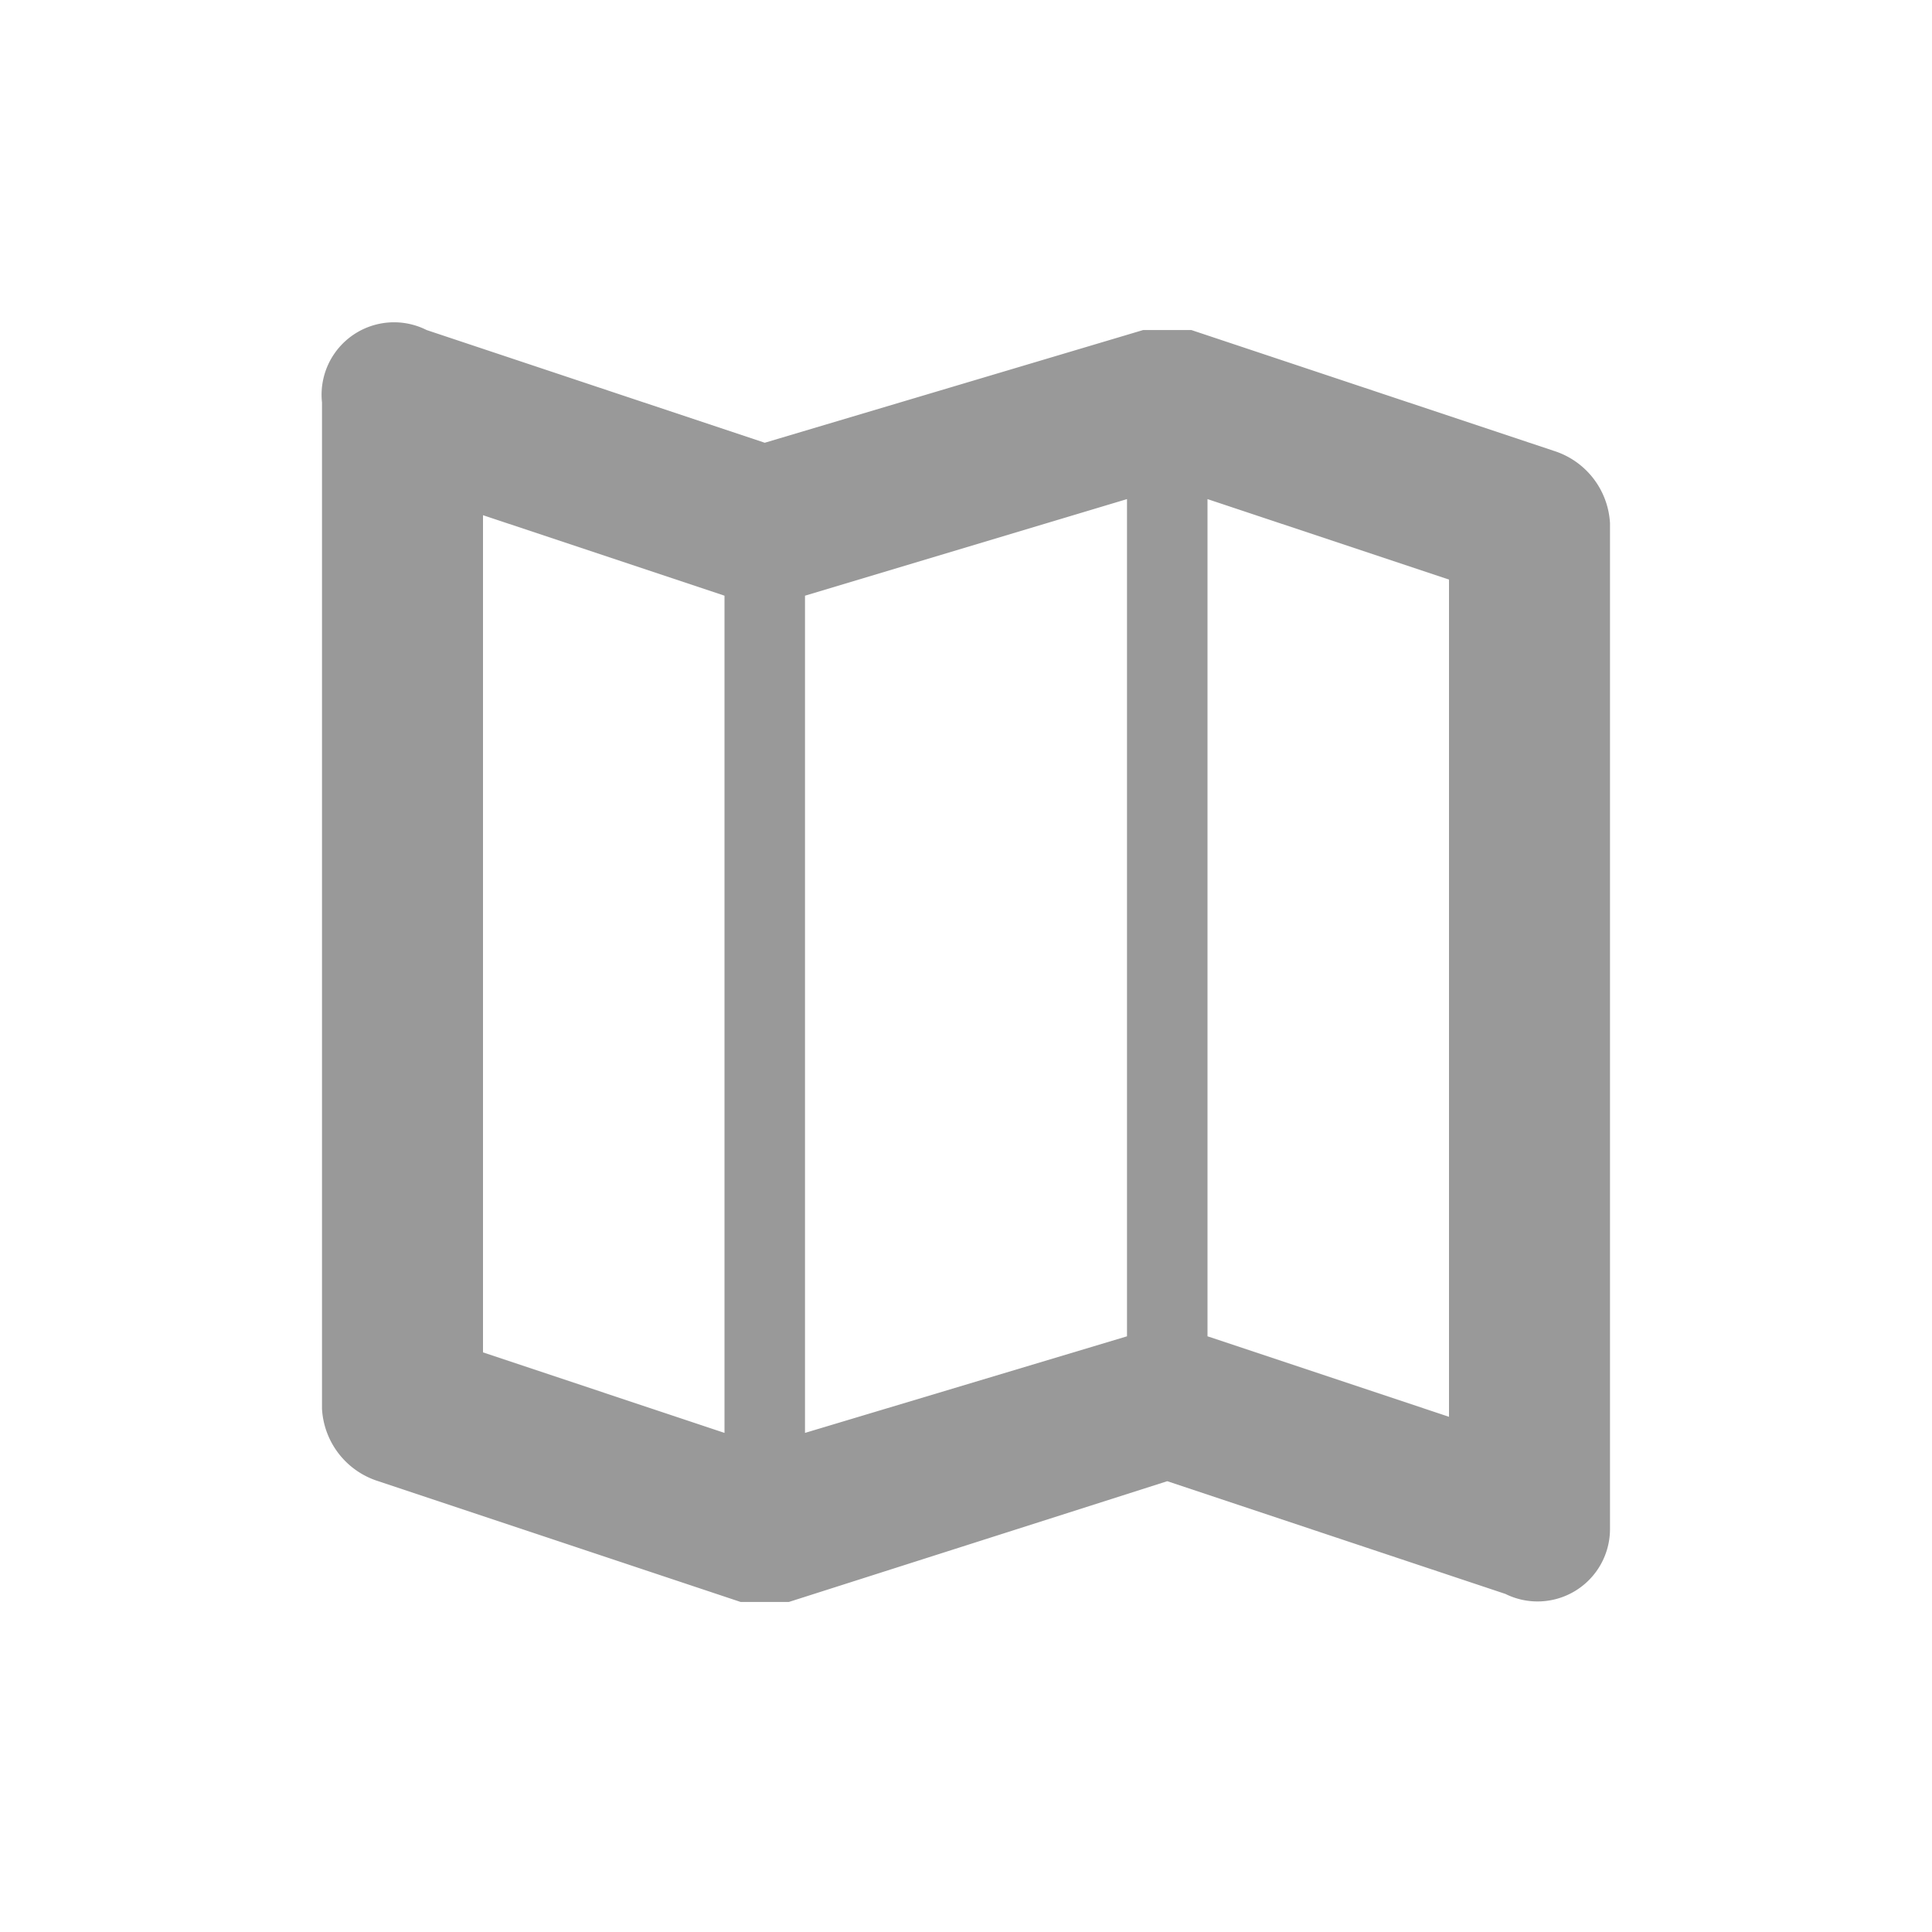 <svg xmlns="http://www.w3.org/2000/svg" viewBox="0 0 24 24"><defs><style>.a{fill:none;}.b{fill:#999;}</style></defs><title>Store-Map-48px</title><rect class="a" width="24" height="24"/><path class="b" d="M19.3,5.6,14.8,4.1h-.6L9.5,5.5,5.3,4.1A.9.9,0,0,0,4,5V17.5a1,1,0,0,0,.7.9l4.5,1.5h.6l4.7-1.5,4.2,1.4A.9.9,0,0,0,20,19V6.5A1,1,0,0,0,19.3,5.6ZM10,7.4l4-1.2V16.6l-4,1.2Zm-4-1,3,1V17.8l-3-1Zm9,10.2V6.2l3,1V17.6Z"/></svg>